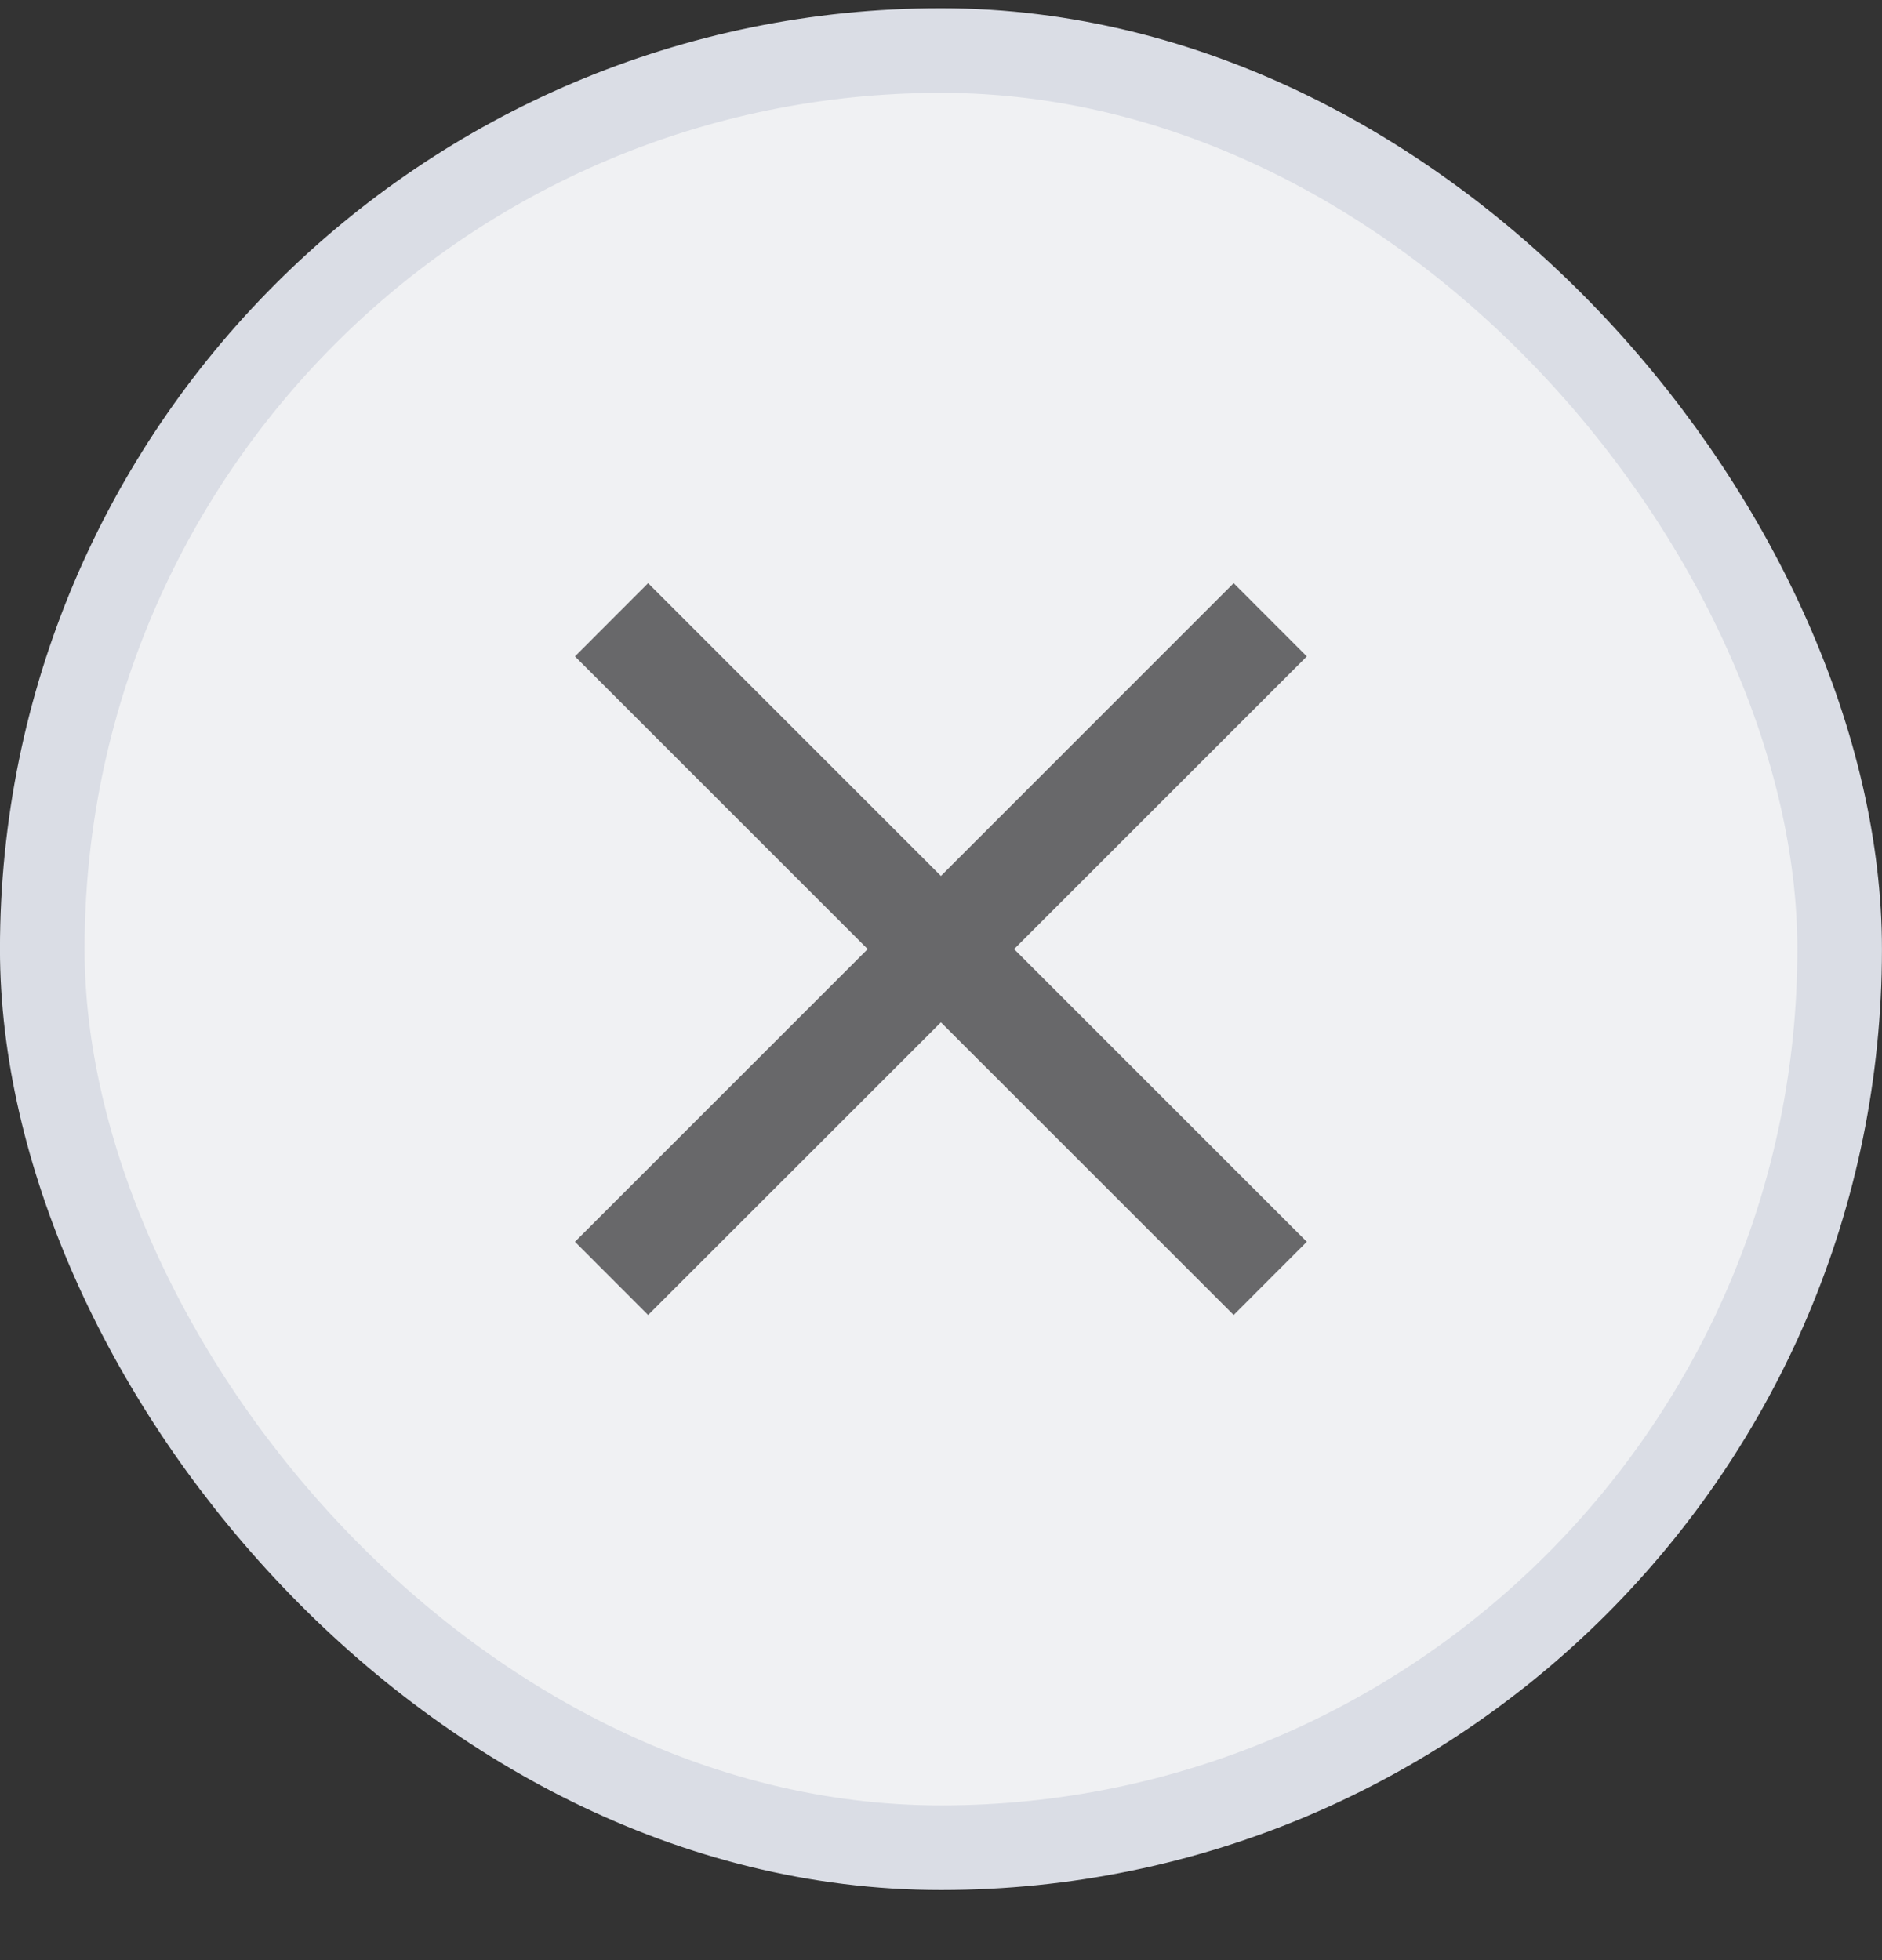 <svg width="24" height="25" viewBox="0 0 24 25" fill="none" xmlns="http://www.w3.org/2000/svg">
<rect x="0" y="0" width="24" height="25" fill="#333333" stroke="none"/>
<rect x="0.539" y="0.645" width="22.921" height="22.921" rx="11.46" fill="#F0F1F3"/>
<path d="M8.265 16.772L7.332 15.838L11.065 12.105L7.332 8.372L8.265 7.438L11.999 11.172L15.732 7.438L16.665 8.372L12.932 12.105L16.665 15.838L15.732 16.772L11.999 13.039L8.265 16.772Z" fill="#68686A"/>
<rect x="0.539" y="0.645" width="22.921" height="22.921" rx="11.46" stroke="#DADDE5" stroke-width="1.079"/>
</svg>
